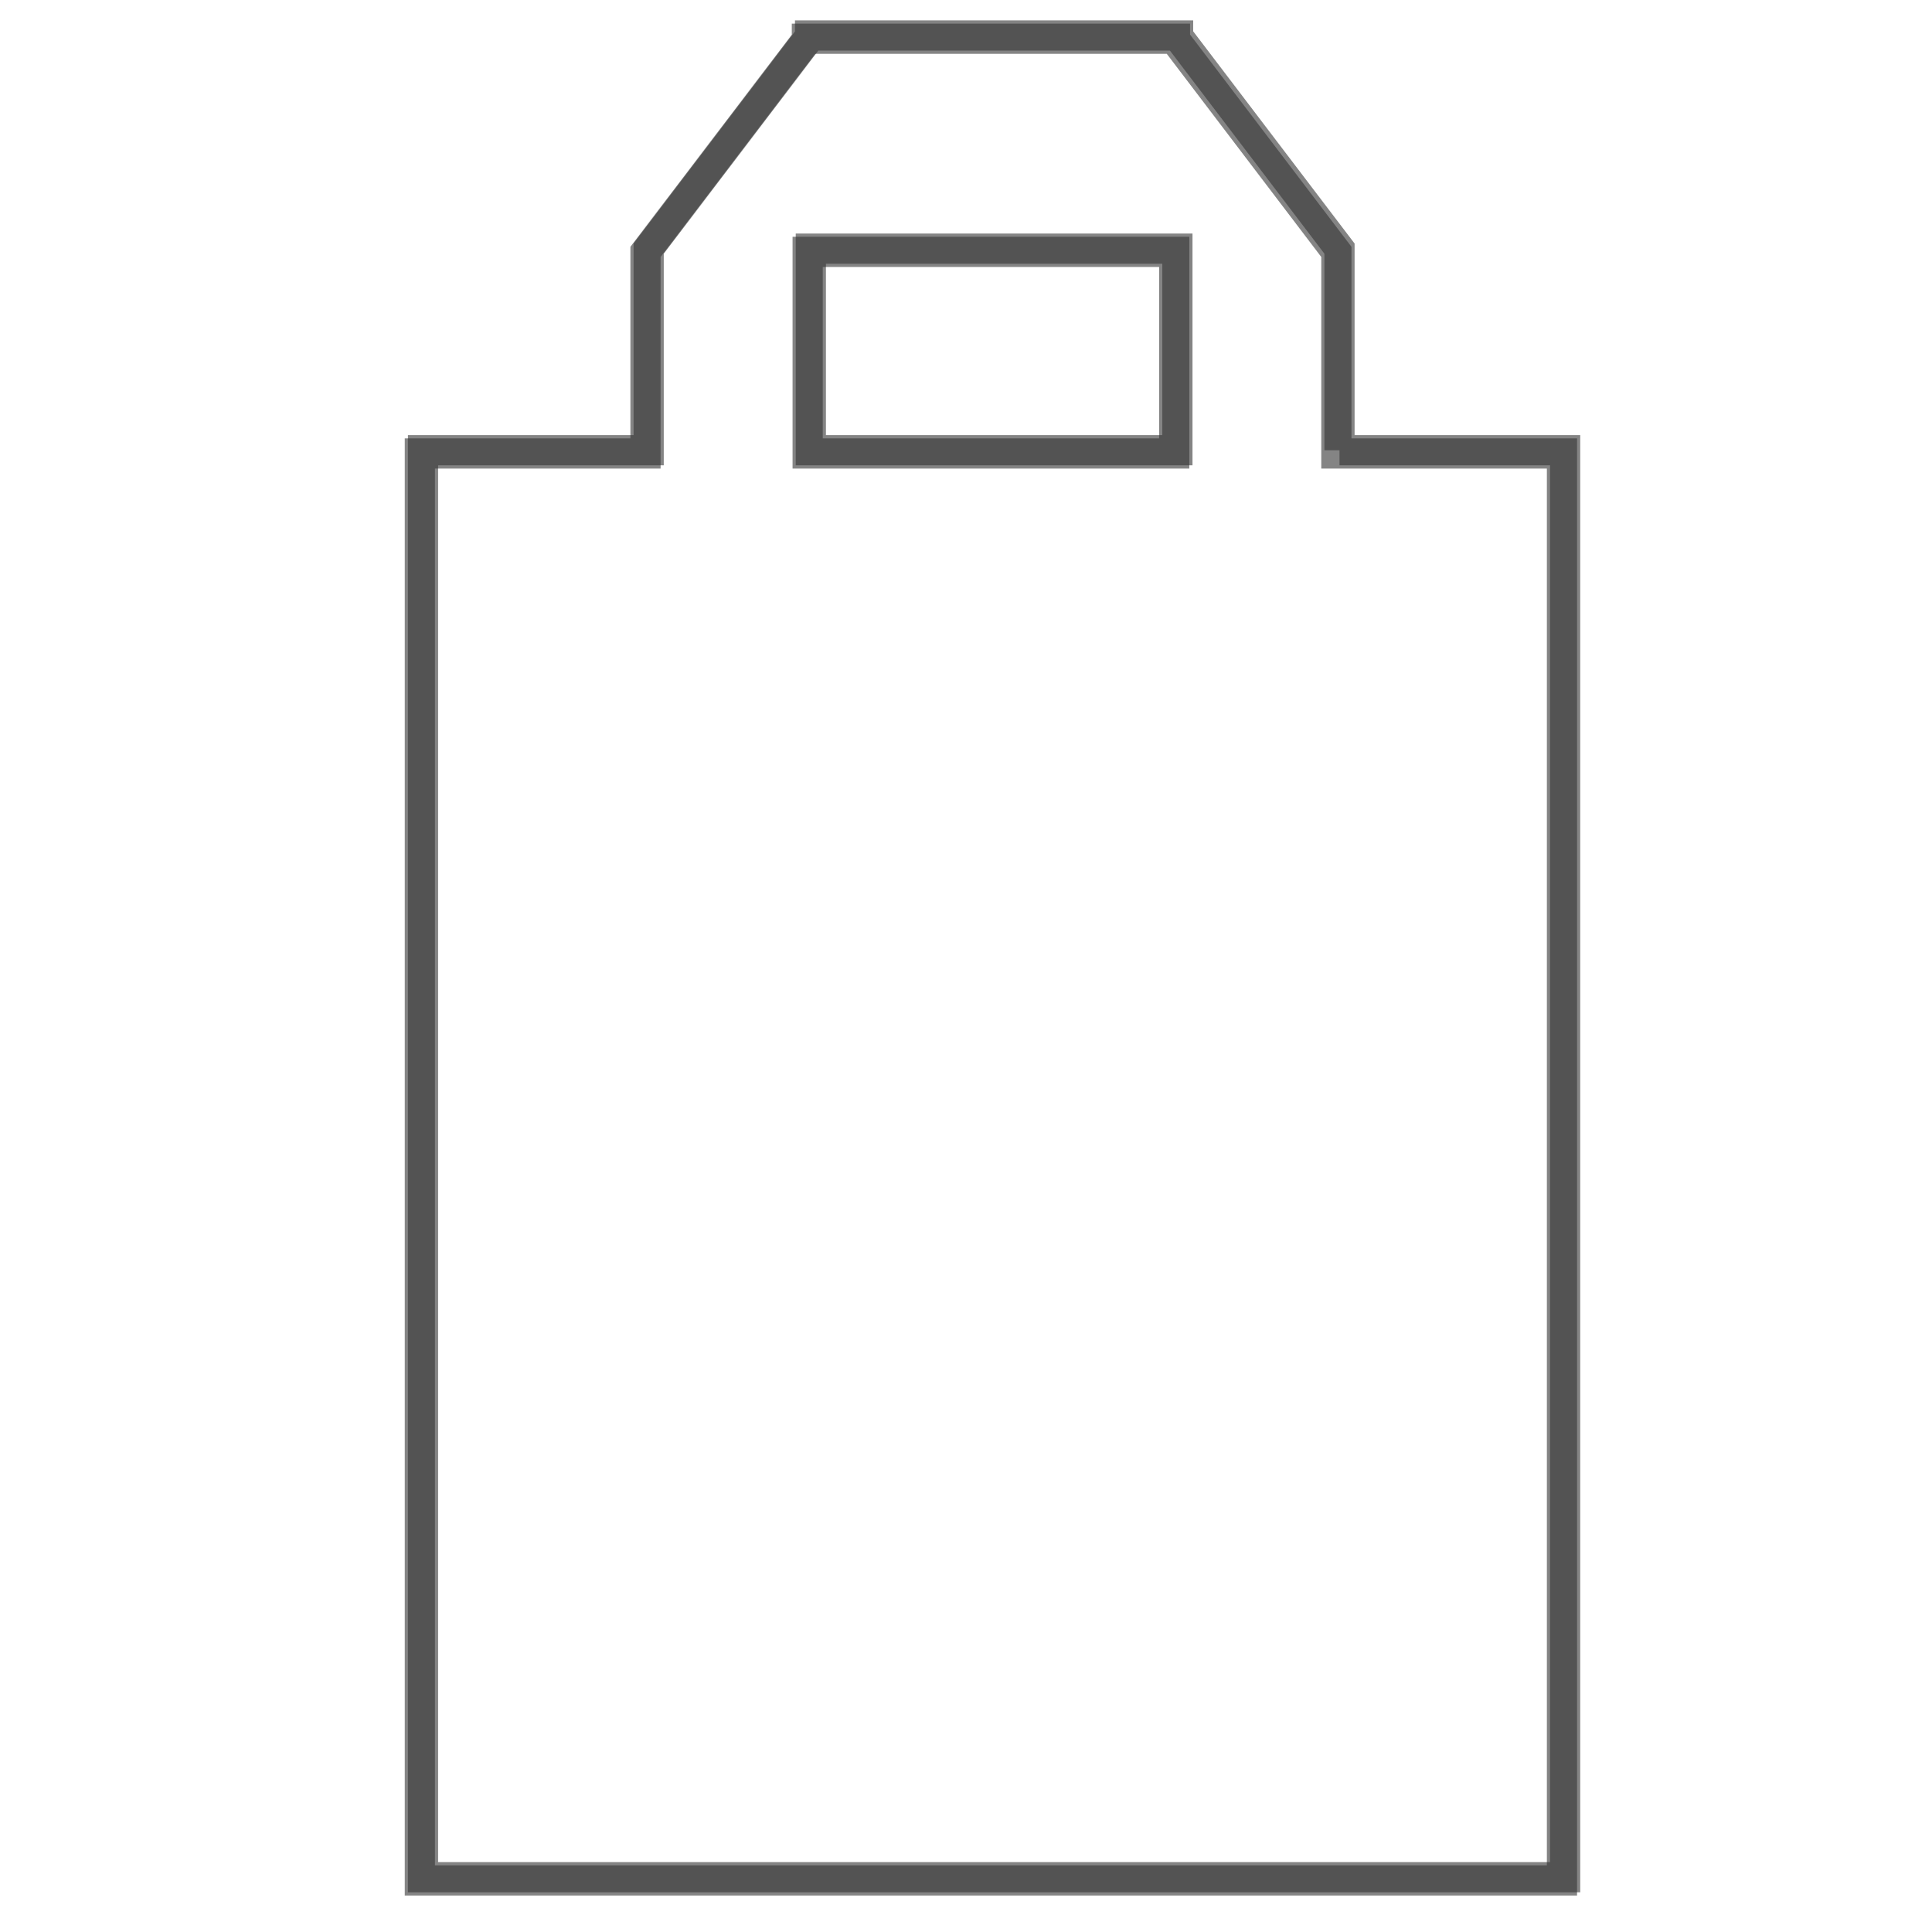<?xml version="1.0" encoding="iso-8859-1"?>
<!-- Generator: Adobe Illustrator 16.0.0, SVG Export Plug-In . SVG Version: 6.00 Build 0)  -->
<!DOCTYPE svg PUBLIC "-//W3C//DTD SVG 1.1//EN" "http://www.w3.org/Graphics/SVG/1.1/DTD/svg11.dtd">
<svg version="1.1" xmlns="http://www.w3.org/2000/svg" xmlns:xlink="http://www.w3.org/1999/xlink" x="0px" y="0px" width="64px"
	 height="64px" viewBox="0 0 64 64" style="enable-background:new 0 0 64 64;" xml:space="preserve">
<g id="ic_x5F_stat_x5F_rating_x5F_1_x5F_light">
	<path style="opacity:0.6;fill:none;stroke:#333333;stroke-miterlimit:10;" d="M44.269,15.022V8.344l-5.347-7.03V1.284H26.729v0.034
		l-5.346,7.026v6.678h-7.475v47.27h37.834v-47.27H44.269z M38.898,15.022H26.755V8.344h12.143V15.022z"/>
	<path style="opacity:0.6;fill:none;stroke:#333333;" d="M44.373,14.915V8.236l-5.347-7.03V1.176H26.834V1.21l-5.346,7.026v6.678
		h-7.475v47.27h37.834v-47.27H44.373z M39.003,14.915H26.86V8.236h12.143V14.915z"/>
</g>
<g id="Layer_1">
</g>
</svg>
